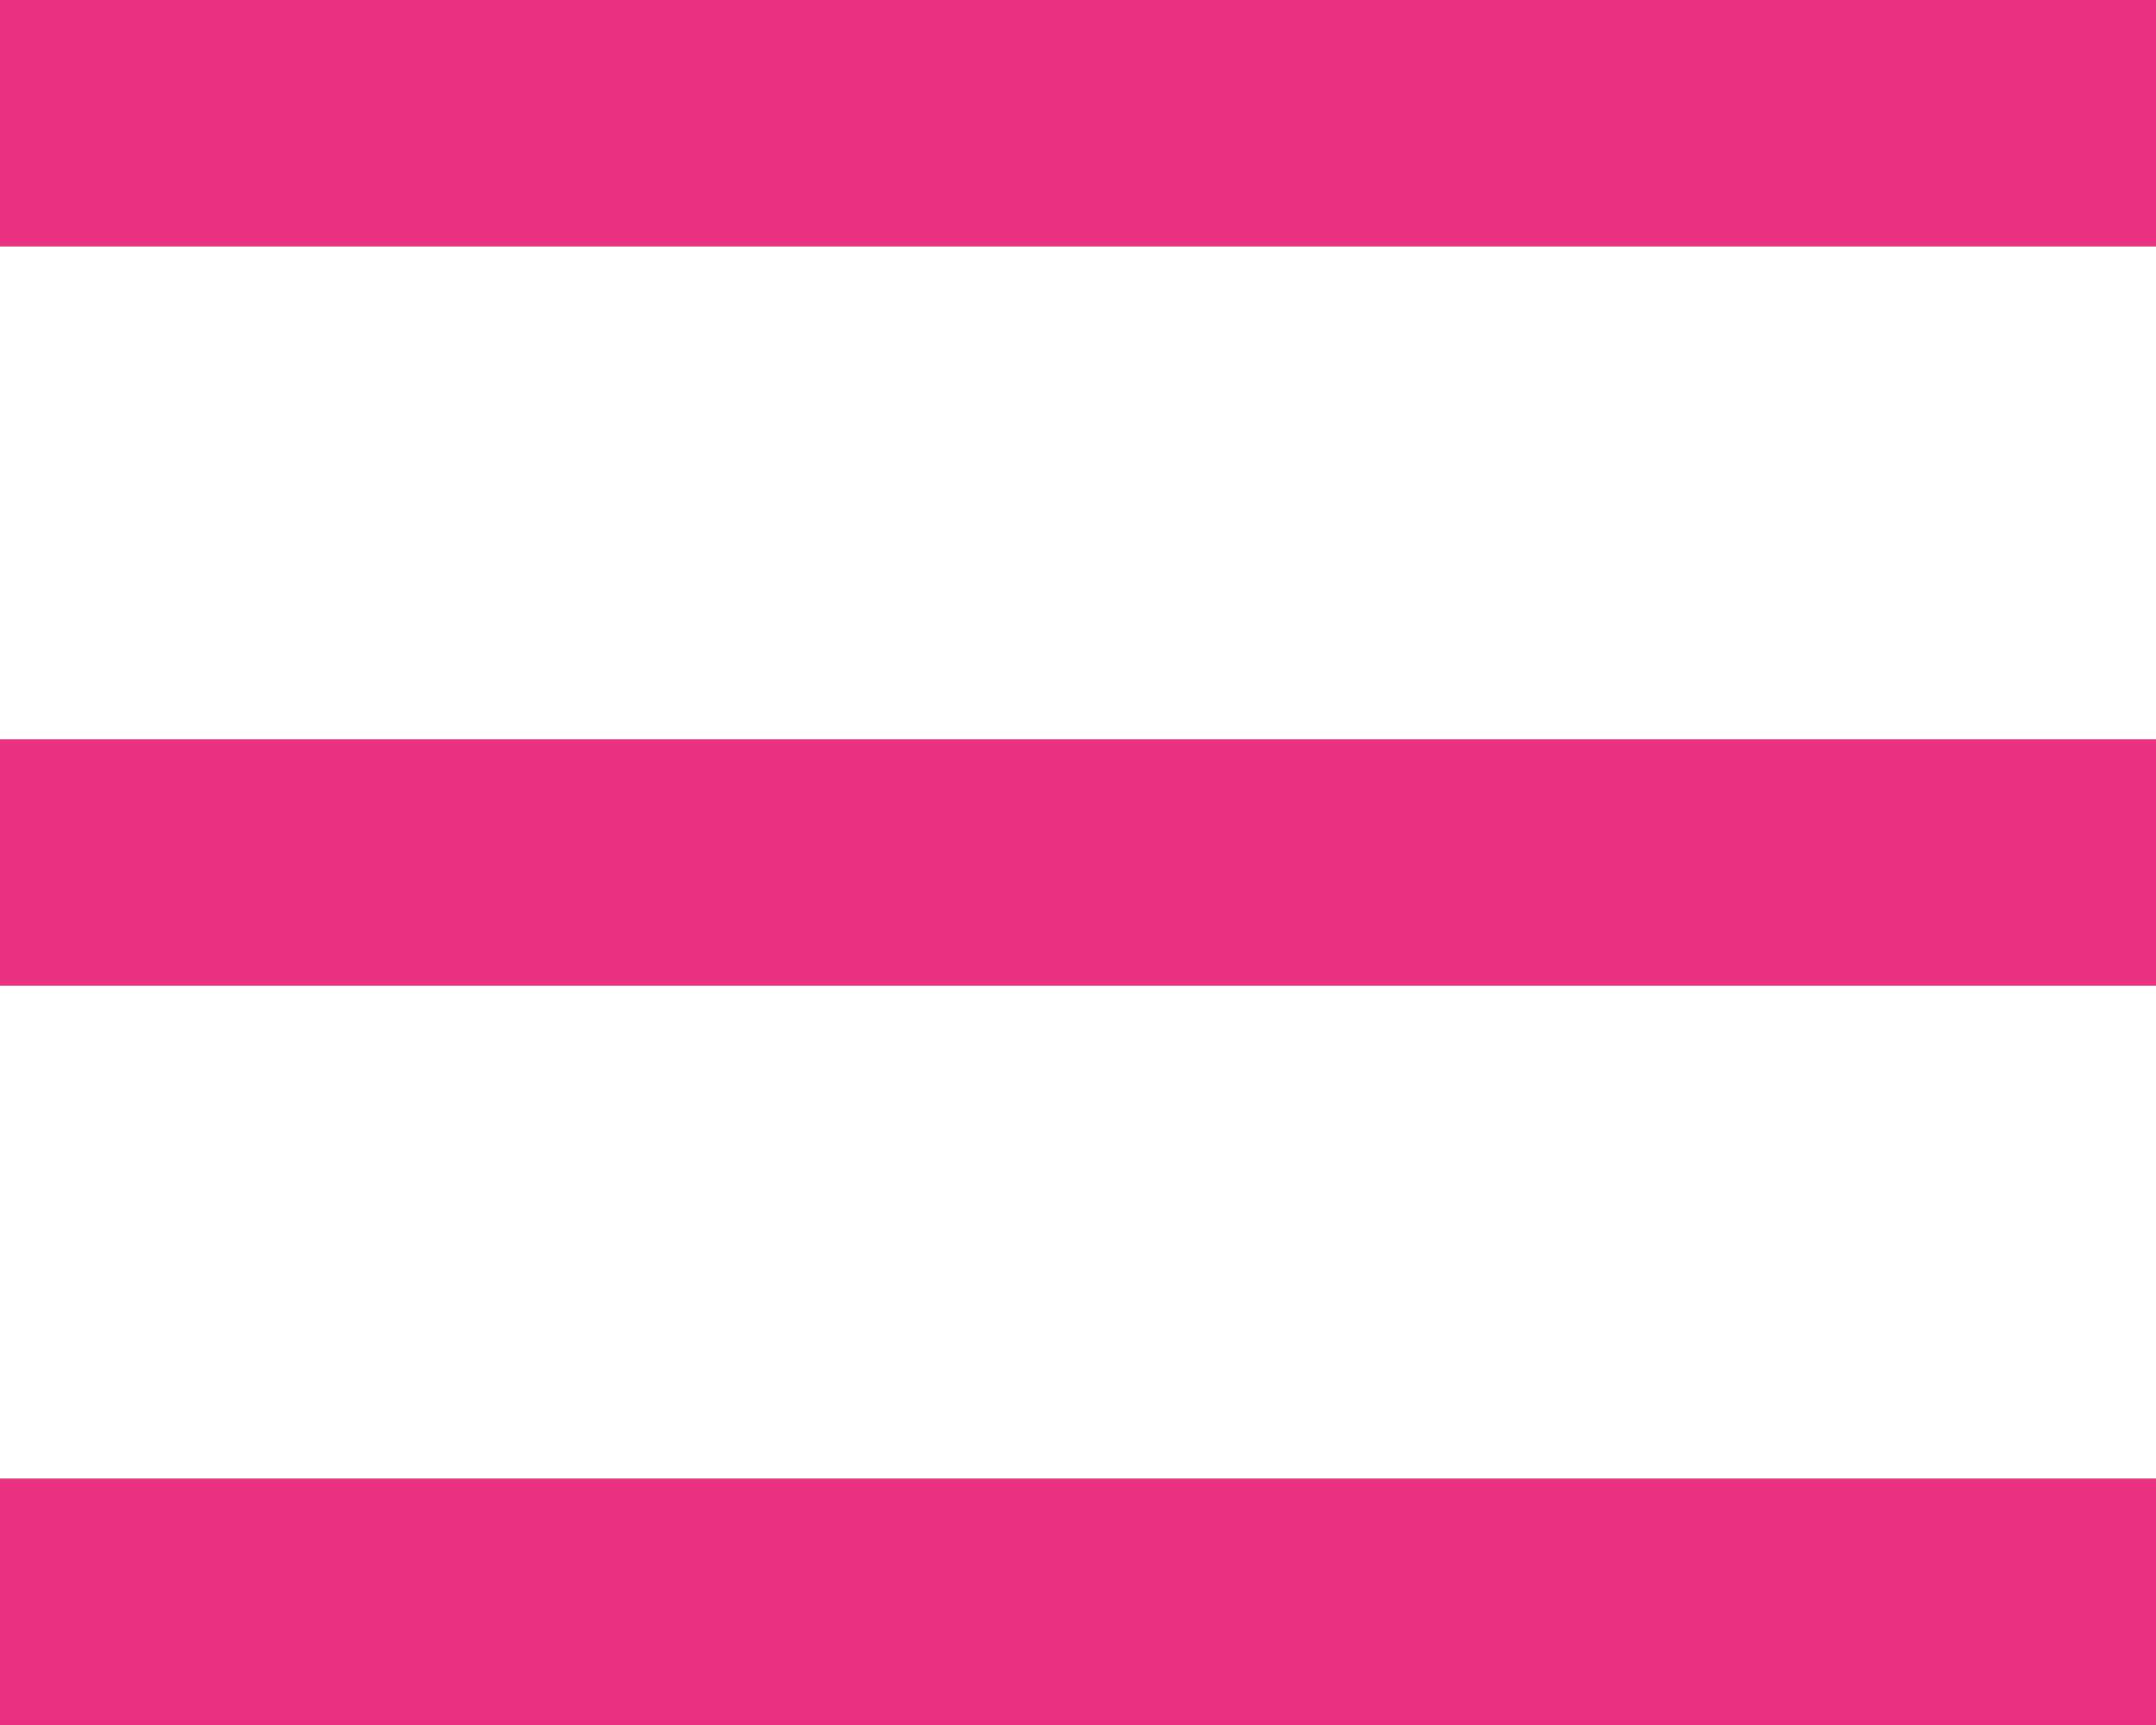 <svg width="20" height="16" viewBox="0 0 20 16" fill="none" xmlns="http://www.w3.org/2000/svg">
<g clip-path="url(#clip0_3909_344)">
<path d="M0 0H20V2.286H0V0ZM0 6.857H20V9.143H0V6.857ZM0 13.714H20V16H0V13.714Z" fill="#E93380"/>
</g>
<defs>
<clipPath id="clip0_3909_344">
<rect width="20" height="16" fill="white"/>
</clipPath>
</defs>
</svg>
